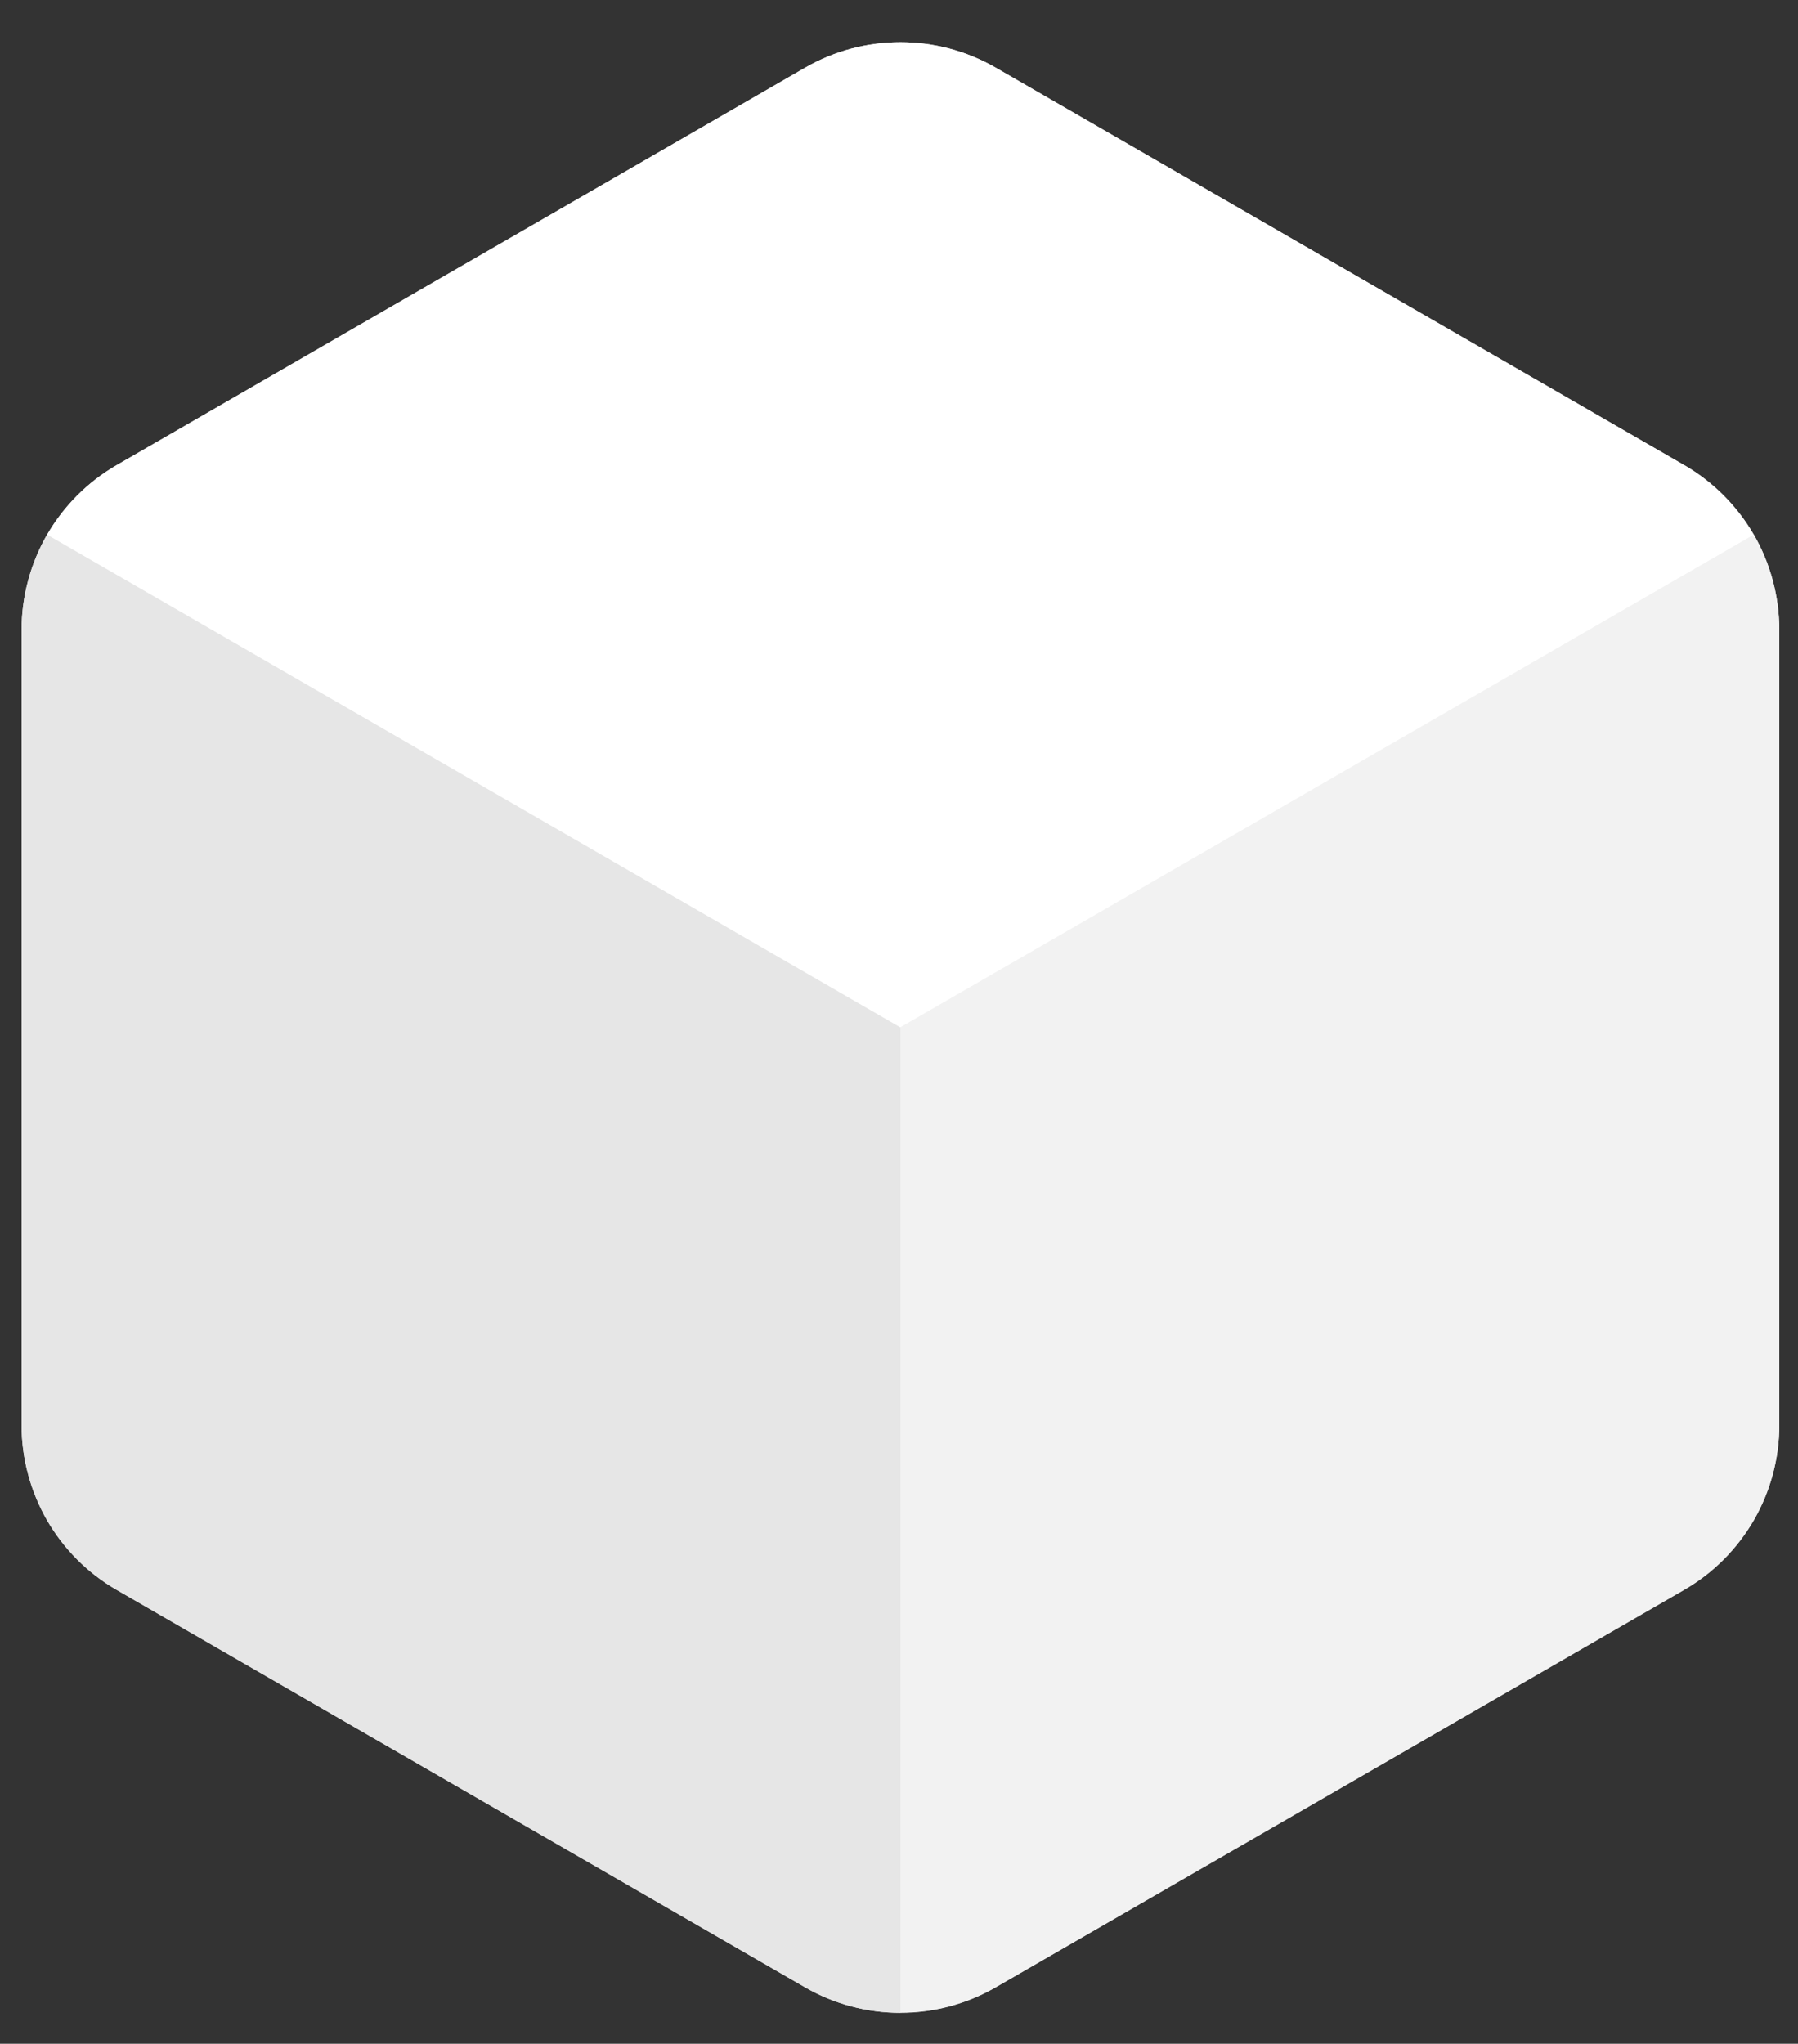 <?xml version="1.0" encoding="utf-8"?>
<!-- Generator: Adobe Illustrator 26.0.2, SVG Export Plug-In . SVG Version: 6.00 Build 0)  -->
<svg version="1.1" id="Layer_2_00000064343516668619463950000011249470571447987632_"
	 xmlns="http://www.w3.org/2000/svg" xmlns:xlink="http://www.w3.org/1999/xlink" x="0px" y="0px" viewBox="0 0 750 852.5"
	 style="enable-background:new 0 0 750 852.5;" xml:space="preserve">
<rect x="0" y="0" width="750" height="852.5" fill="#333333" stroke="none"/>
<style type="text/css">
	.st0{fill:#F2F2F2;}
	.st1{fill:#FFFFFF;}
	.st2{fill:#E6E6E6;}
</style>
<path class="st0" d="M742.2,262.8v331.6c0,14.2-3.8,27.8-10.6,39.7c-6.9,11.9-16.8,22-29.1,29.1L415.3,829
	c-12.3,7.1-26,10.6-39.7,10.6v-411h0v411c-13.7,0-27.4-3.5-39.7-10.6L48.7,663.2c-12.3-7.1-22.2-17.2-29.1-29.1
	C12.8,622.2,9,608.6,9,594.4V262.8c0-14.2,3.8-27.8,10.6-39.7l0,0c6.9-11.9,16.8-22,29.1-29.1L335.9,28.2
	c12.3-7.1,26-10.6,39.7-10.6c13.7,0,27.4,3.5,39.7,10.6L702.5,194c12.3,7.1,22.2,17.2,29.1,29.1l0,0
	C738.4,234.9,742.2,248.6,742.2,262.8z"/>
<path class="st1" d="M702.5,194L415.3,28.2c-12.3-7.1-26-10.6-39.7-10.6s-27.4,3.5-39.7,10.6L48.7,194
	c-12.3,7.1-22.2,17.2-29.1,29.1l356,205.5l356-205.5C724.7,211.2,714.8,201.1,702.5,194z"/>
<path class="st0" d="M731.6,223l-356,205.5v411c13.7,0,27.4-3.5,39.7-10.6l287.2-165.8c12.3-7.1,22.2-17.2,29.1-29.1
	c6.9-11.9,10.6-25.5,10.6-39.7V262.8C742.2,248.6,738.4,234.9,731.6,223z"/>
<path class="st2" d="M19.6,223C12.8,234.9,9,248.6,9,262.8v331.6c0,14.2,3.8,27.8,10.6,39.7c6.9,11.9,16.8,22,29.1,29.1L335.9,829
	c12.3,7.1,26,10.6,39.7,10.6v-411L19.6,223z"/>
<polygon class="st1" points="-524,309.5 -524,309.5 -524,309.5 "/>
</svg>
